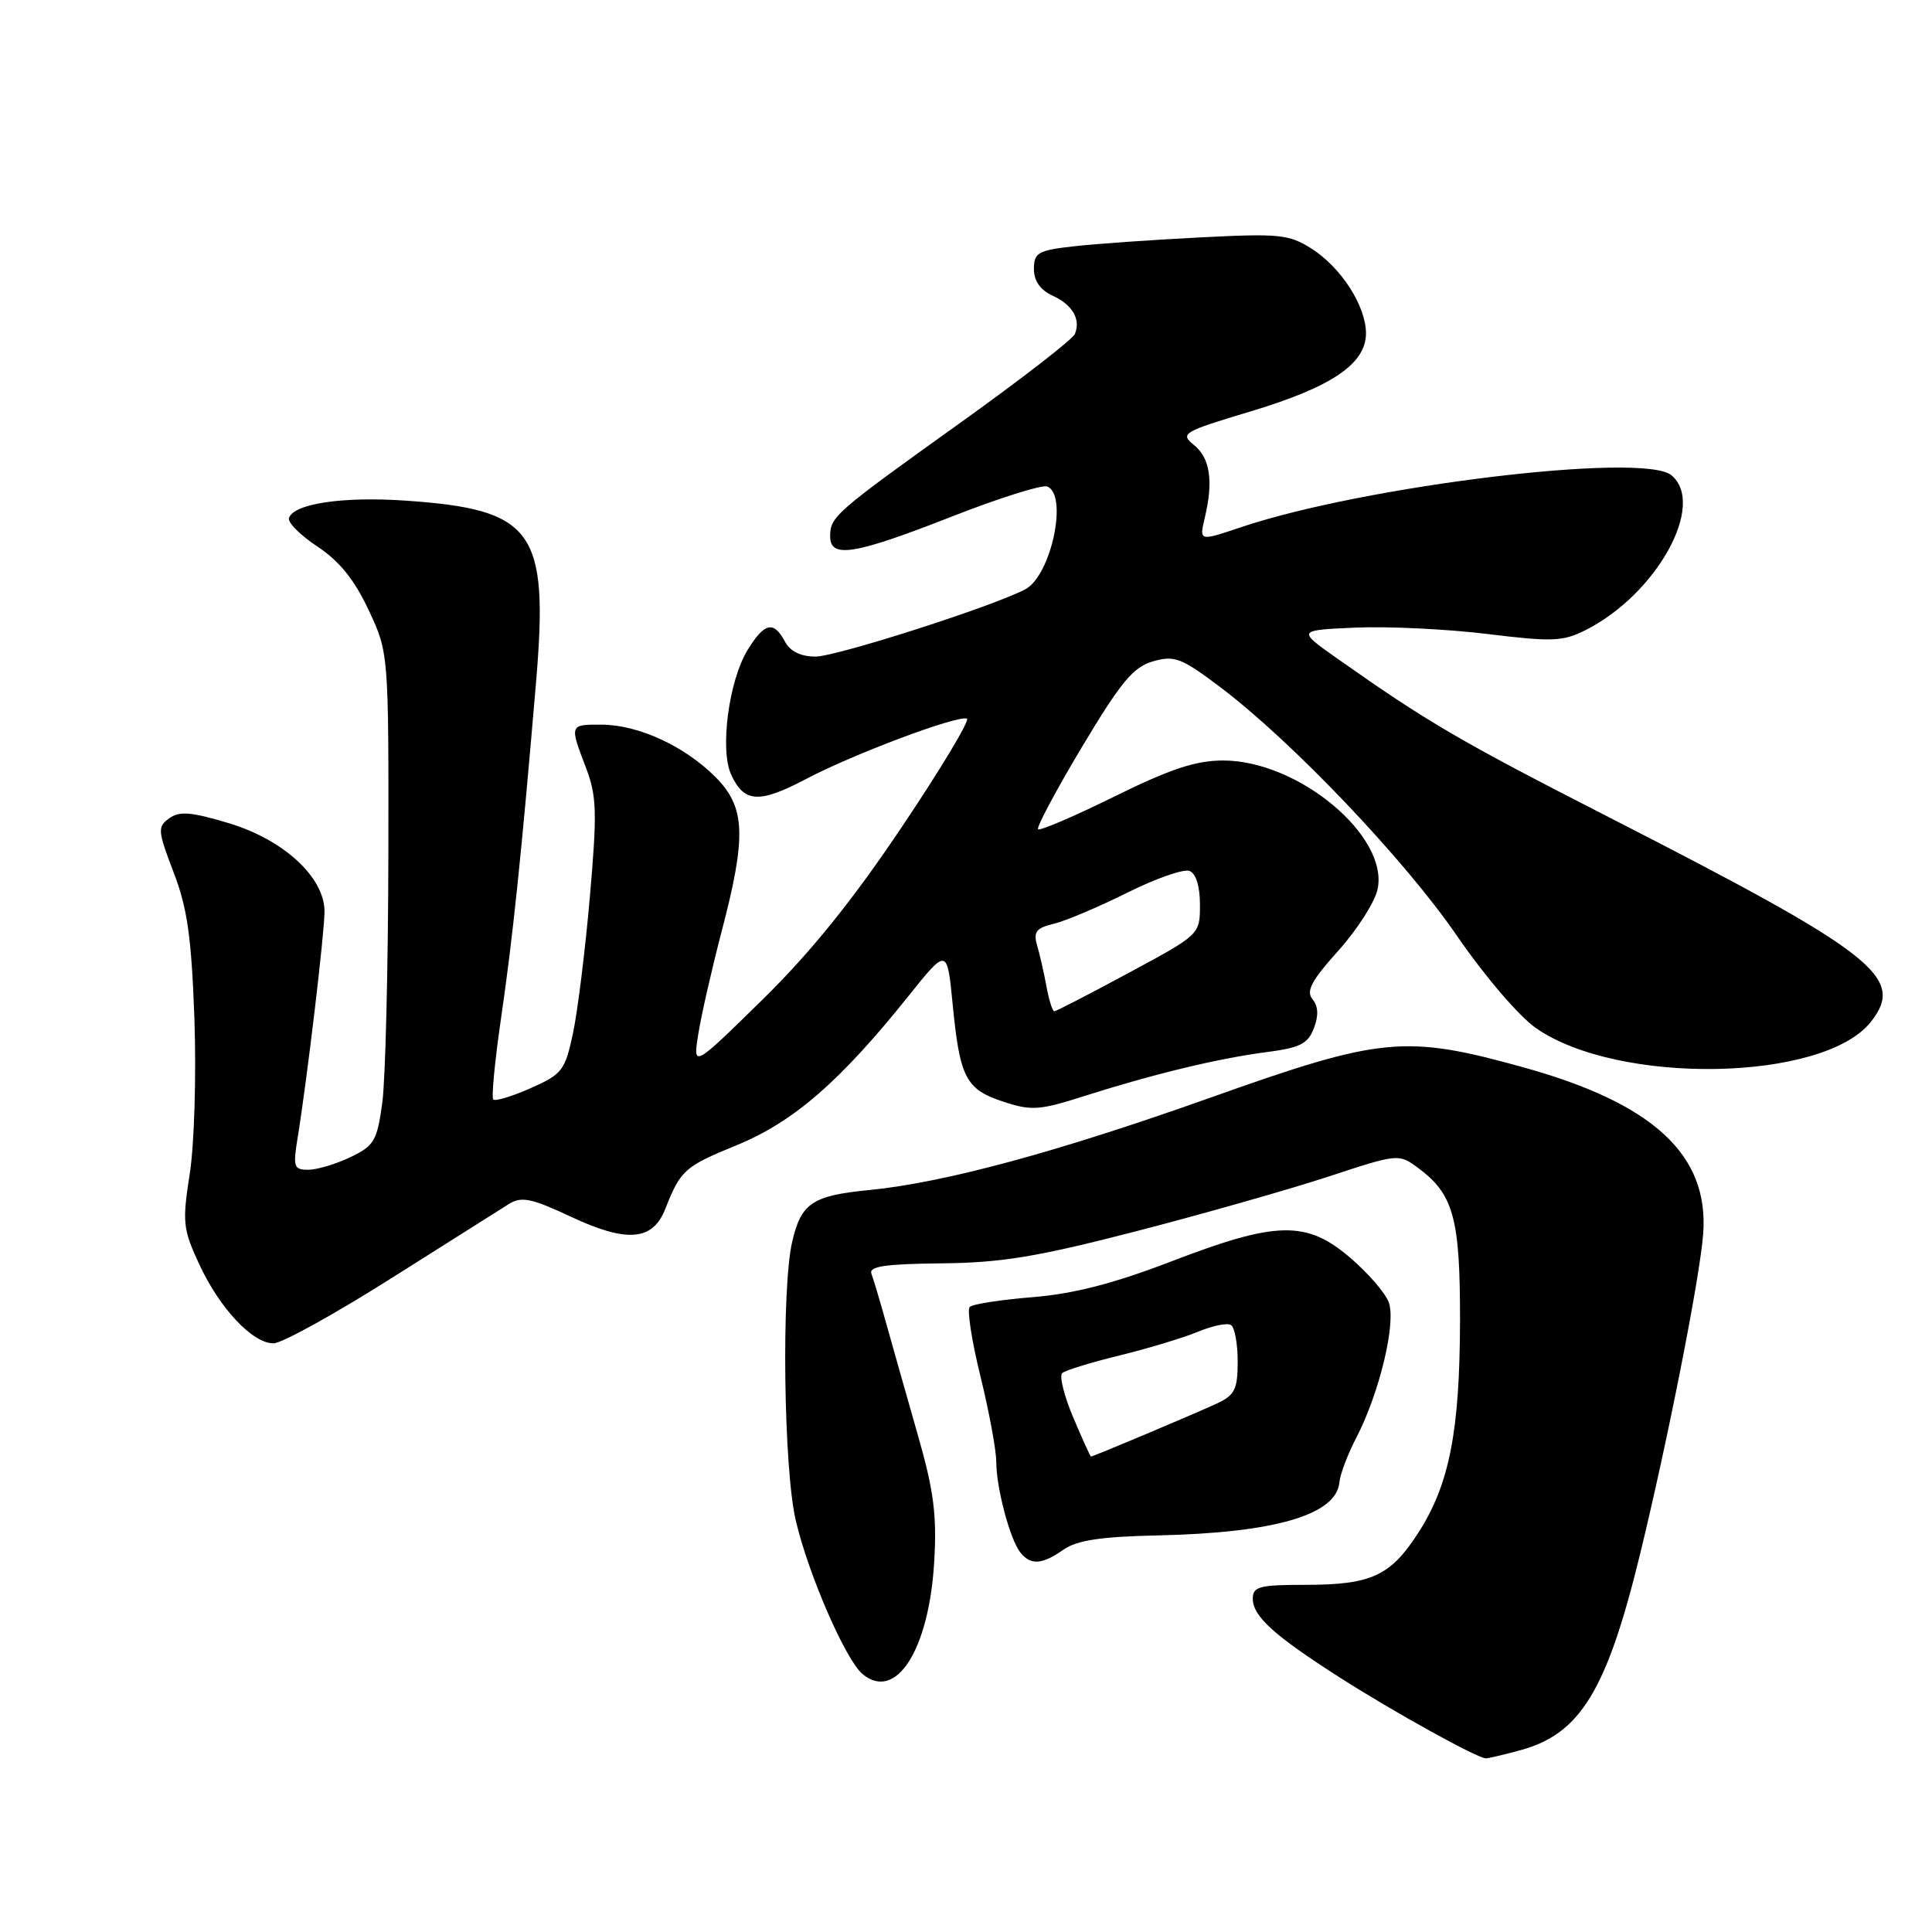 <?xml version="1.0" encoding="UTF-8" standalone="no"?>
<!DOCTYPE svg PUBLIC "-//W3C//DTD SVG 1.1//EN" "http://www.w3.org/Graphics/SVG/1.1/DTD/svg11.dtd" >
<svg xmlns="http://www.w3.org/2000/svg" xmlns:xlink="http://www.w3.org/1999/xlink" version="1.1" viewBox="0 0 256 256">
 <g >
 <path fill="currentColor"
d=" M 201.50 231.90 C 209.40 229.74 212.91 223.99 217.30 206.00 C 220.98 190.92 225.24 169.33 225.68 163.50 C 226.47 153.04 219.09 146.21 201.87 141.43 C 186.18 137.08 183.05 137.38 160.54 145.39 C 140.14 152.65 125.21 156.69 115.24 157.68 C 107.63 158.42 106.16 159.41 104.97 164.53 C 103.53 170.75 103.83 194.67 105.45 201.50 C 107.14 208.68 112.06 219.97 114.30 221.83 C 118.72 225.50 123.11 218.62 123.79 206.90 C 124.15 200.82 123.73 197.54 121.69 190.40 C 120.29 185.51 118.43 178.93 117.55 175.79 C 116.68 172.64 115.74 169.49 115.47 168.79 C 115.10 167.80 117.23 167.48 124.74 167.40 C 132.72 167.32 137.42 166.54 150.50 163.16 C 159.30 160.89 170.73 157.63 175.91 155.94 C 185.28 152.86 185.33 152.85 187.91 154.76 C 192.61 158.24 193.48 161.41 193.46 175.00 C 193.43 189.64 192.05 196.69 187.96 203.06 C 184.26 208.82 181.72 210.00 172.95 210.00 C 166.89 210.00 166.00 210.23 166.00 211.83 C 166.00 214.16 168.79 216.69 177.50 222.26 C 184.65 226.84 195.79 233.00 196.89 232.99 C 197.23 232.99 199.30 232.50 201.50 231.90 Z  M 140.93 205.33 C 142.71 204.09 145.88 203.61 153.41 203.45 C 168.96 203.11 177.10 200.72 177.48 196.40 C 177.57 195.35 178.58 192.68 179.74 190.46 C 182.81 184.51 185.03 175.22 184.01 172.54 C 183.55 171.30 181.24 168.65 178.90 166.65 C 173.12 161.70 169.16 161.78 155.24 167.13 C 147.56 170.08 142.32 171.43 136.83 171.88 C 132.61 172.22 128.86 172.80 128.49 173.18 C 128.12 173.55 128.76 177.68 129.91 182.35 C 131.06 187.03 132.00 192.12 132.01 193.68 C 132.01 197.16 133.85 204.07 135.23 205.75 C 136.60 207.43 138.09 207.32 140.93 205.33 Z  M 51.86 169.37 C 59.36 164.63 66.38 160.20 67.46 159.52 C 69.11 158.50 70.44 158.78 75.73 161.26 C 83.07 164.69 86.49 164.41 88.14 160.22 C 90.19 155.03 90.69 154.58 97.58 151.76 C 105.13 148.67 111.29 143.33 120.33 132.04 C 125.50 125.58 125.50 125.58 126.23 133.04 C 127.18 142.82 127.97 144.34 132.92 145.97 C 136.67 147.21 137.71 147.14 143.78 145.20 C 152.90 142.30 161.44 140.24 167.83 139.41 C 172.26 138.84 173.31 138.31 174.10 136.24 C 174.74 134.56 174.68 133.32 173.91 132.40 C 173.03 131.33 173.77 129.94 177.32 125.99 C 179.81 123.22 182.16 119.56 182.53 117.85 C 184.08 110.82 172.05 100.77 162.08 100.77 C 158.46 100.77 155.09 101.88 147.67 105.54 C 142.34 108.17 137.79 110.12 137.55 109.88 C 137.31 109.64 139.92 104.74 143.36 98.99 C 148.54 90.33 150.16 88.39 152.78 87.63 C 155.64 86.82 156.53 87.16 161.73 91.08 C 171.24 98.27 186.11 113.89 193.02 123.95 C 196.66 129.26 201.25 134.64 203.50 136.21 C 214.39 143.84 241.66 143.34 247.91 135.39 C 252.54 129.50 248.49 126.34 213.00 108.19 C 193.38 98.16 189.13 95.67 177.18 87.25 C 171.87 83.50 171.87 83.50 179.68 83.16 C 183.98 82.98 191.83 83.36 197.12 84.01 C 205.69 85.06 207.09 85.01 210.12 83.48 C 219.52 78.73 226.11 66.83 221.47 62.97 C 217.73 59.87 180.71 64.36 164.31 69.90 C 158.90 71.72 158.90 71.72 159.64 68.61 C 160.80 63.73 160.35 60.70 158.21 58.97 C 156.33 57.44 156.70 57.22 165.75 54.50 C 176.46 51.28 181.00 48.21 181.00 44.16 C 180.99 40.53 177.69 35.41 173.76 32.93 C 170.79 31.05 169.47 30.92 159.00 31.46 C 152.68 31.78 145.14 32.31 142.25 32.64 C 137.54 33.17 137.00 33.48 137.00 35.64 C 137.00 37.22 137.84 38.42 139.44 39.16 C 142.10 40.37 143.23 42.28 142.43 44.25 C 142.16 44.94 135.36 50.21 127.33 55.96 C 110.60 67.94 110.00 68.46 110.00 71.07 C 110.00 74.03 113.20 73.51 126.01 68.49 C 132.33 66.01 138.06 64.20 138.75 64.46 C 141.56 65.53 139.30 76.23 135.88 78.07 C 131.69 80.31 110.84 87.00 108.05 87.00 C 106.09 87.00 104.70 86.31 104.00 85.00 C 102.50 82.20 101.28 82.50 99.03 86.18 C 96.57 90.24 95.37 99.32 96.87 102.61 C 98.58 106.38 100.58 106.50 106.79 103.23 C 113.02 99.94 126.81 94.76 128.12 95.22 C 128.57 95.37 124.72 101.80 119.55 109.50 C 112.95 119.34 107.43 126.18 100.99 132.50 C 91.81 141.50 91.81 141.50 92.53 137.00 C 92.92 134.53 94.31 128.45 95.60 123.50 C 98.95 110.74 98.79 106.95 94.77 102.93 C 90.70 98.86 84.60 96.05 79.75 96.02 C 75.45 96.00 75.45 95.99 77.64 101.72 C 79.07 105.48 79.14 107.59 78.16 118.83 C 77.55 125.88 76.54 134.02 75.92 136.93 C 74.87 141.85 74.49 142.34 70.31 144.19 C 67.85 145.28 65.62 145.95 65.36 145.69 C 65.10 145.43 65.57 140.56 66.40 134.86 C 67.95 124.24 69.08 113.40 71.03 90.39 C 72.73 70.26 70.74 67.50 53.65 66.33 C 45.38 65.77 38.92 66.74 38.29 68.64 C 38.09 69.22 39.79 70.92 42.06 72.42 C 44.97 74.34 46.96 76.82 48.84 80.82 C 51.50 86.50 51.50 86.50 51.46 113.50 C 51.43 128.35 51.07 143.02 50.66 146.09 C 49.96 151.19 49.59 151.82 46.41 153.34 C 44.50 154.25 41.99 155.00 40.84 155.00 C 38.93 155.00 38.81 154.62 39.44 150.75 C 40.69 143.06 43.00 123.63 43.00 120.77 C 43.00 116.25 37.59 111.26 30.30 109.07 C 25.30 107.57 23.77 107.45 22.41 108.44 C 20.85 109.58 20.90 110.09 23.00 115.58 C 24.83 120.33 25.37 124.17 25.76 135.00 C 26.02 142.48 25.75 151.61 25.15 155.48 C 24.14 161.94 24.23 162.83 26.38 167.48 C 29.10 173.36 33.45 178.00 36.24 178.00 C 37.33 178.00 44.35 174.12 51.86 169.37 Z  M 142.20 187.80 C 140.99 184.94 140.34 182.30 140.75 181.94 C 141.16 181.57 144.60 180.52 148.40 179.59 C 152.19 178.66 156.85 177.25 158.75 176.46 C 160.66 175.66 162.61 175.26 163.11 175.57 C 163.60 175.87 164.00 178.04 164.00 180.40 C 164.00 184.09 163.62 184.86 161.25 185.97 C 158.48 187.26 144.87 193.00 144.56 193.00 C 144.47 193.00 143.41 190.66 142.20 187.80 Z  M 138.67 130.75 C 138.34 128.96 137.79 126.51 137.43 125.30 C 136.90 123.47 137.28 122.97 139.65 122.40 C 141.22 122.02 145.59 120.17 149.36 118.29 C 153.13 116.41 156.84 115.11 157.61 115.40 C 158.47 115.73 159.00 117.43 159.00 119.88 C 159.00 123.83 159.00 123.83 149.56 128.91 C 144.38 131.71 139.93 134.00 139.70 134.00 C 139.46 134.00 139.00 132.54 138.67 130.75 Z "/>
</g>
</svg>
